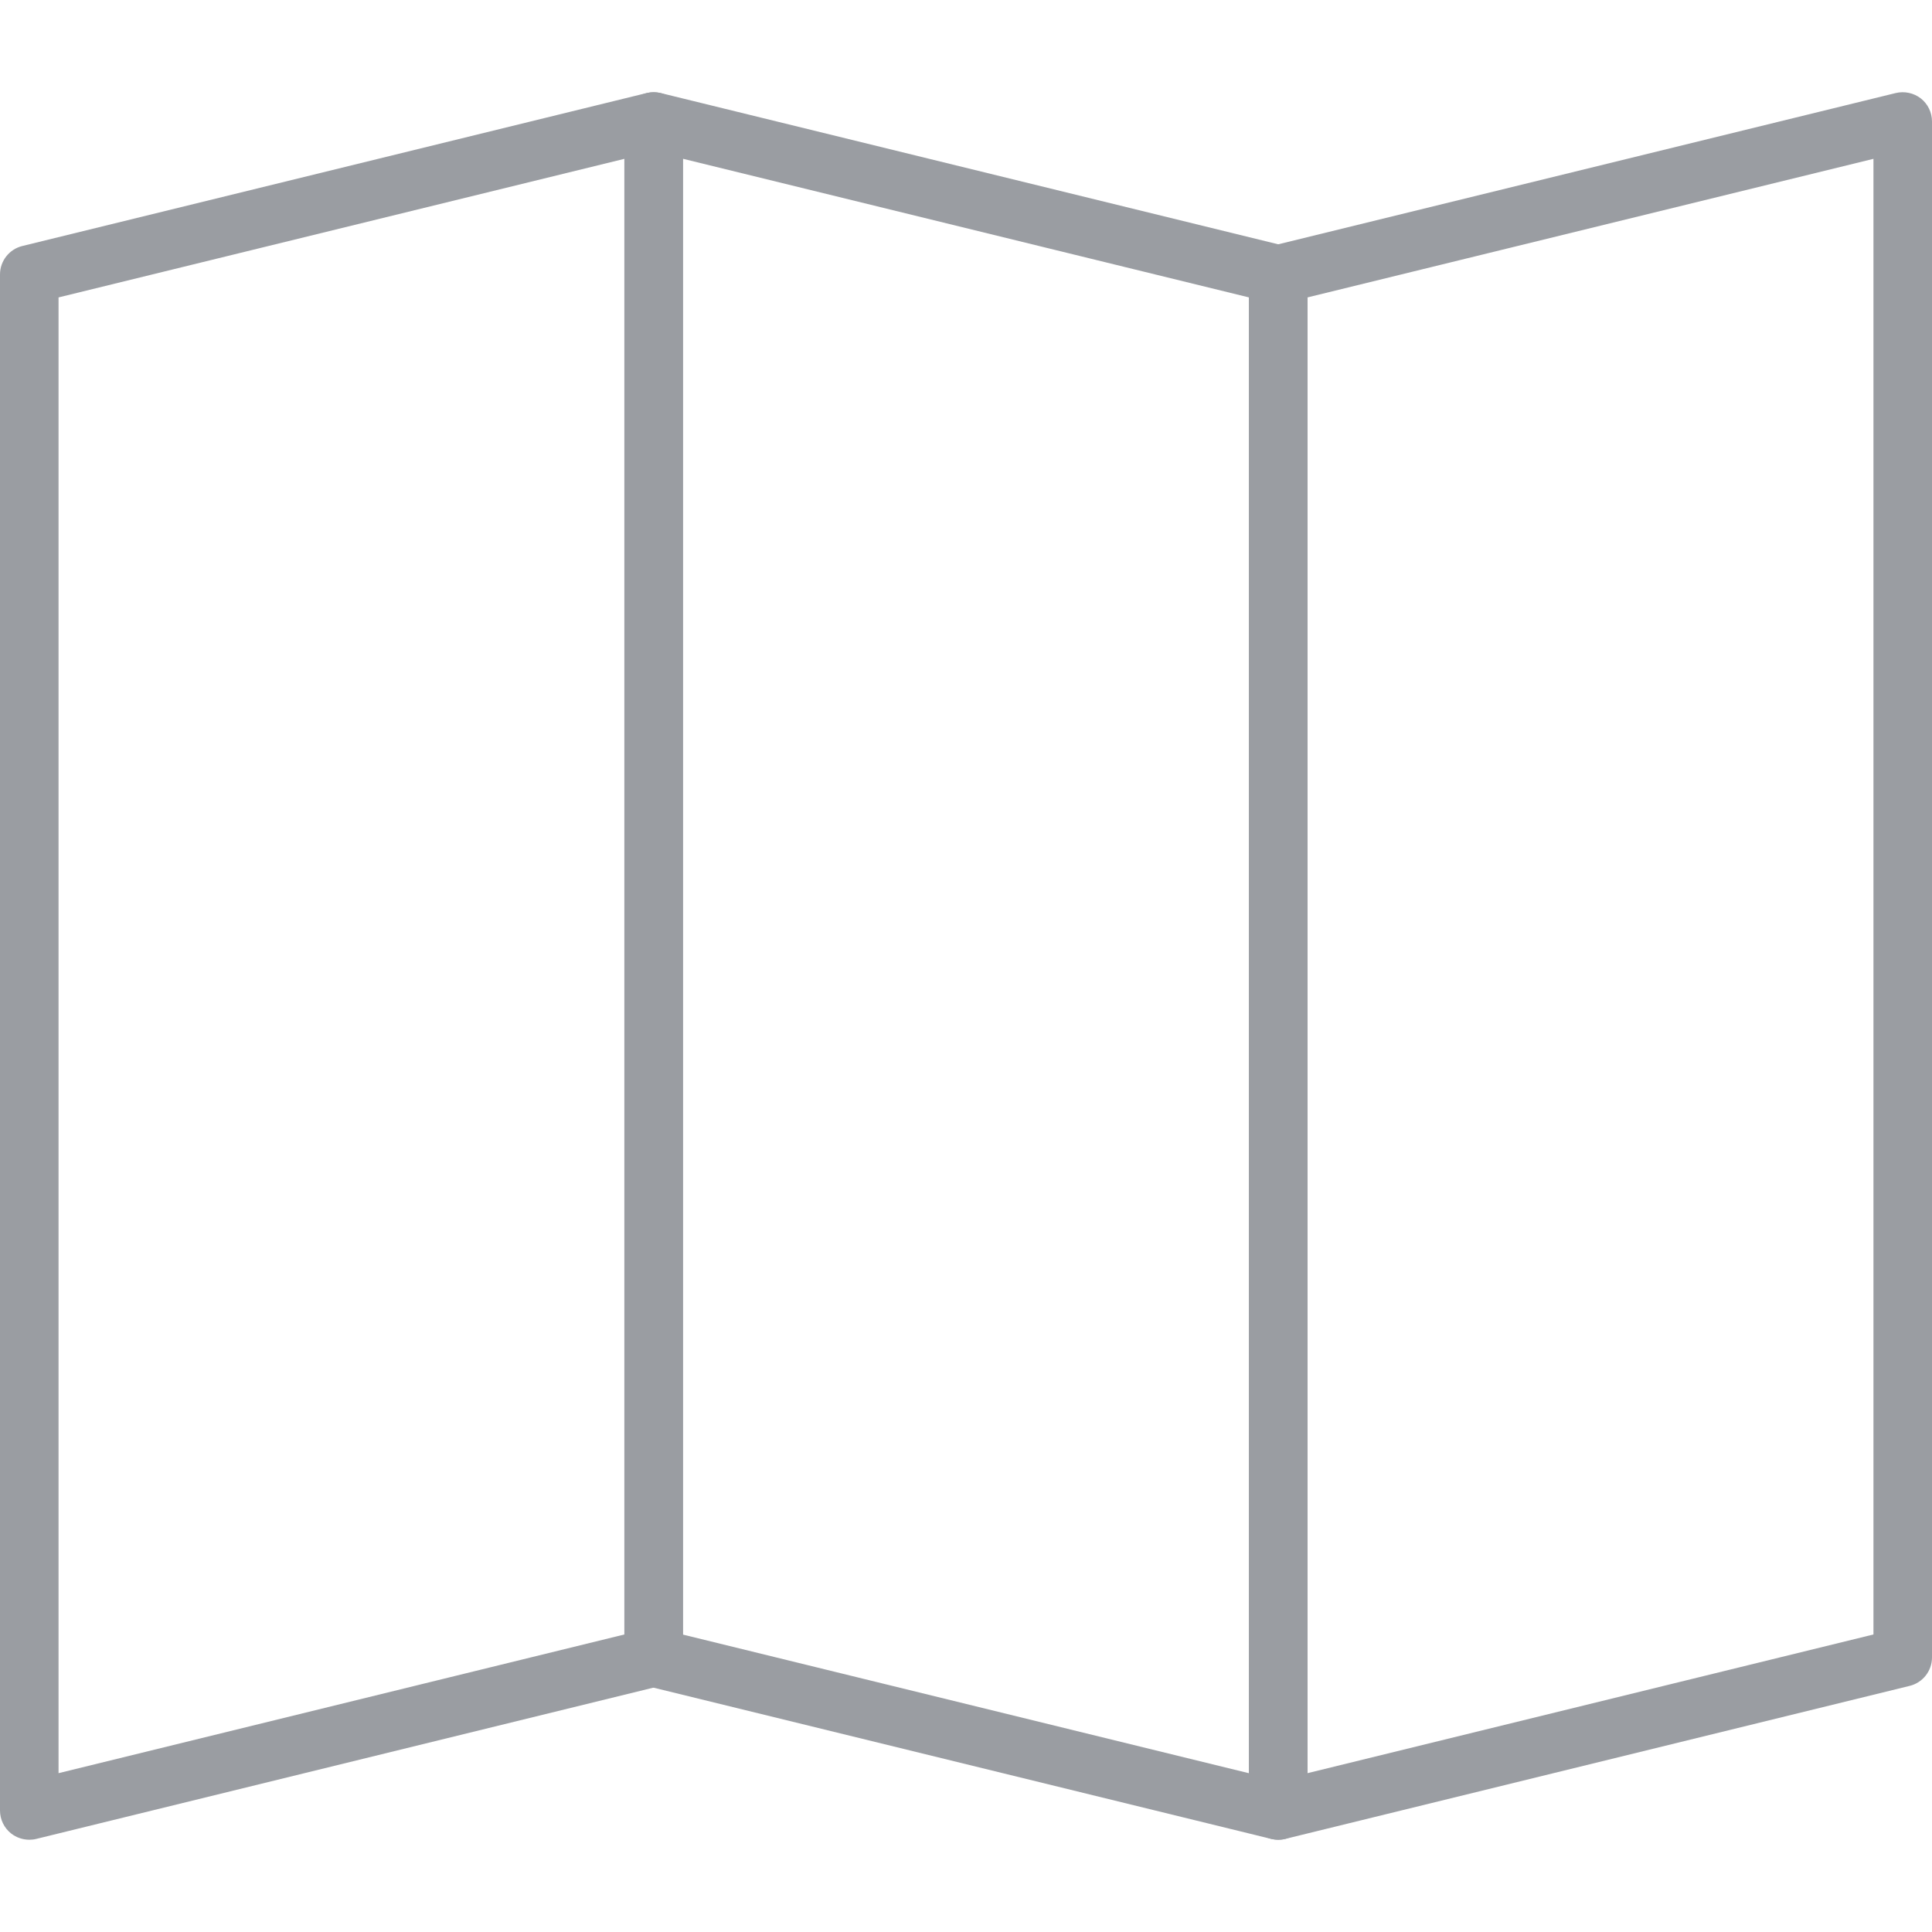 <?xml version="1.0" encoding="iso-8859-1"?>
<!-- Generator: Adobe Illustrator 19.0.0, SVG Export Plug-In . SVG Version: 6.00 Build 0)  -->
<svg xmlns="http://www.w3.org/2000/svg" xmlns:xlink="http://www.w3.org/1999/xlink" version="1.1" id="Capa_1" x="0px" y="0px" viewBox="0 0 33 33" style="enable-background:new 0 0 33 33;" xml:space="preserve" width="512px" height="512px">
<g>
	<path d="M0.5,31.424c-0.11,0-0.22-0.037-0.309-0.106C0.07,31.223,0,31.078,0,30.924V4.688c0-0.23,0.157-0.431,0.381-0.486   l10.665-2.613c0.146-0.035,0.307-0.003,0.428,0.092c0.121,0.095,0.191,0.24,0.191,0.394V28.31c0,0.23-0.157,0.431-0.381,0.486   L0.619,31.41C0.58,31.42,0.54,31.424,0.5,31.424z M1,5.08v25.207l9.665-2.369V2.713L1,5.08z" fill="#9a9da2"/>
	<path d="M21.833,31.424c-0.04,0-0.08-0.005-0.119-0.014l-10.668-2.612c-0.224-0.055-0.381-0.255-0.381-0.486V2.075   c0-0.153,0.07-0.299,0.191-0.394c0.122-0.095,0.281-0.125,0.428-0.092l10.668,2.613c0.224,0.055,0.381,0.255,0.381,0.486v26.236   c0,0.153-0.07,0.298-0.191,0.394C22.053,31.388,21.943,31.424,21.833,31.424z M11.665,27.92l9.668,2.368V5.08l-9.668-2.368V27.92z" fill="#9a9da2"/>
	<path d="M21.833,31.424c-0.11,0-0.22-0.037-0.309-0.106c-0.121-0.095-0.191-0.24-0.191-0.394V4.688c0-0.23,0.157-0.431,0.381-0.486   l10.667-2.613c0.146-0.035,0.306-0.003,0.428,0.092C32.93,1.776,33,1.922,33,2.075V28.31c0,0.23-0.157,0.431-0.381,0.486   L21.952,31.41C21.913,31.42,21.873,31.424,21.833,31.424z M22.333,5.08v25.207L32,27.918V2.713L22.333,5.08z" fill="#9a9da2"/>
</g>
<g>
</g>
<g>
</g>
<g>
</g>
<g>
</g>
<g>
</g>
<g>
</g>
<g>
</g>
<g>
</g>
<g>
</g>
<g>
</g>
<g>
</g>
<g>
</g>
<g>
</g>
<g>
</g>
<g>
</g>
</svg>

